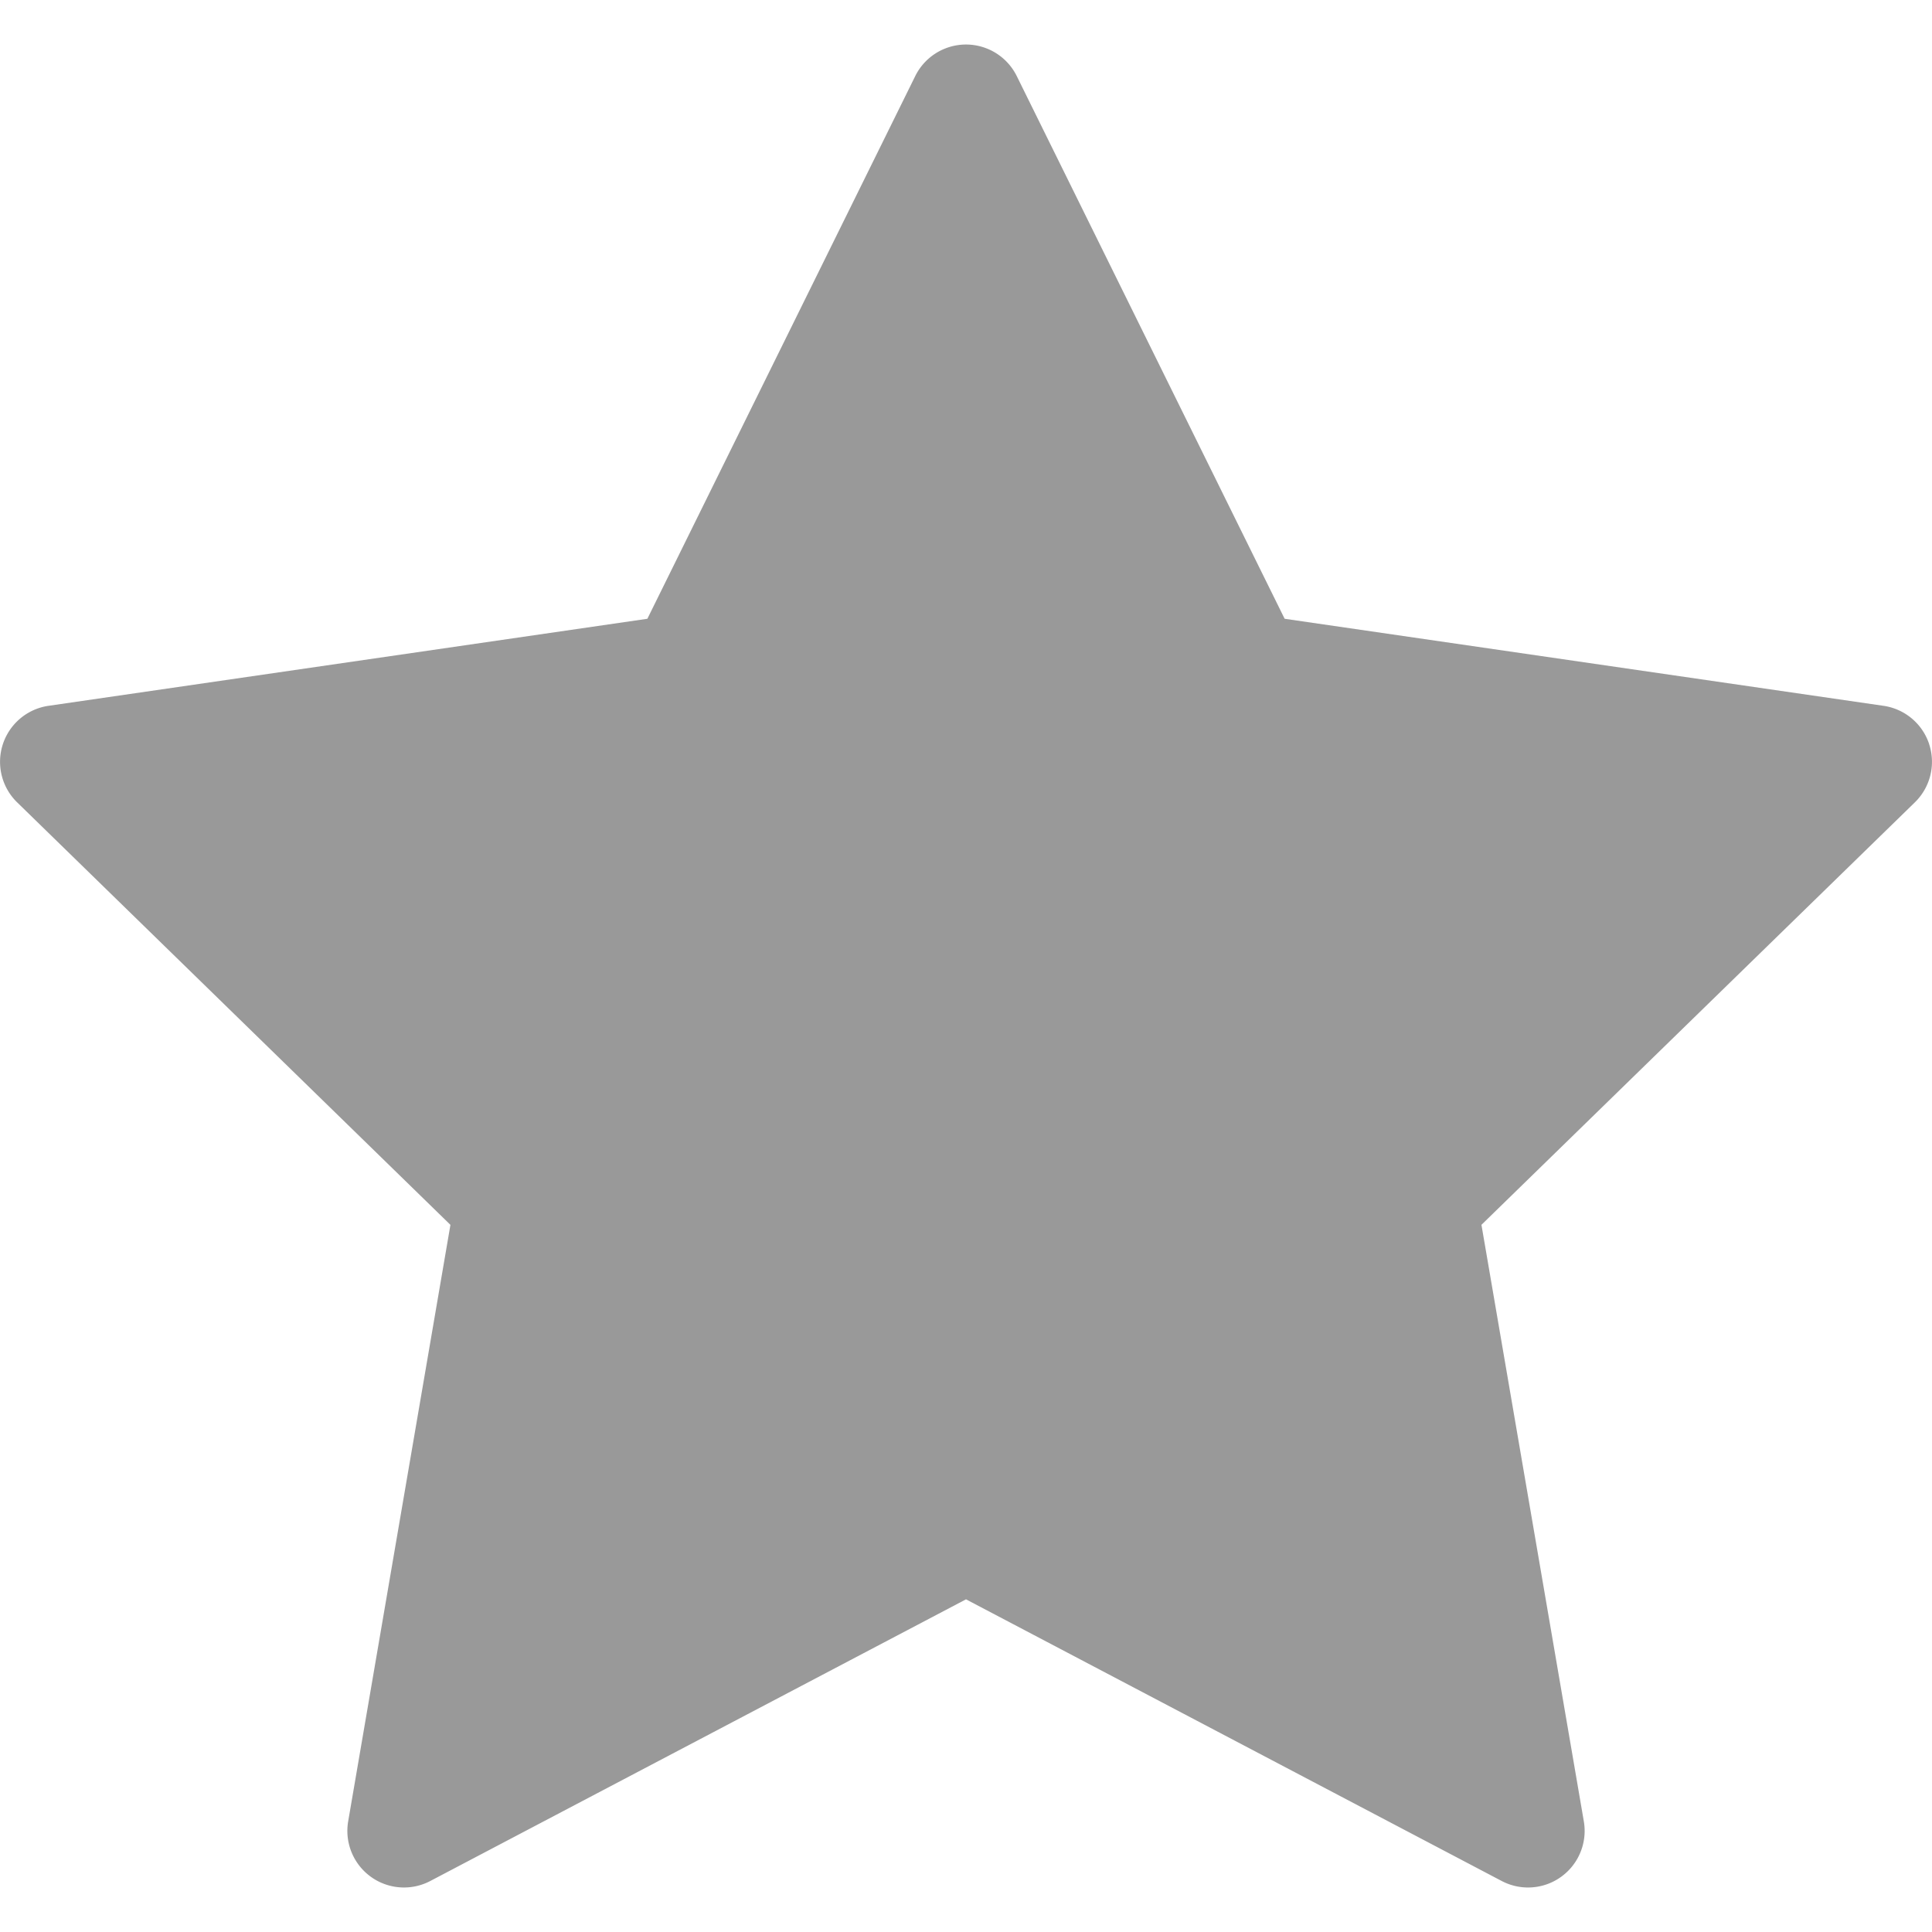 <svg xmlns="http://www.w3.org/2000/svg" viewBox="0 0 512 512"><path fill="#999999" d="M511.27 197.26a15 15 0 00-12.11-10.21l-158.72-23.07-70.99-143.82a15 15 0 00-26.9 0l-70.99 143.82-158.72 23.07a15 15 0 00-8.3 25.58L119.37 324.6l-27.1 158.08a15 15 0 0021.75 15.81L256 423.84l141.96 74.64a15 15 0 0021.77-15.81L392.6 324.59l114.86-111.96a15 15 0 003.8-15.37z"/></svg>